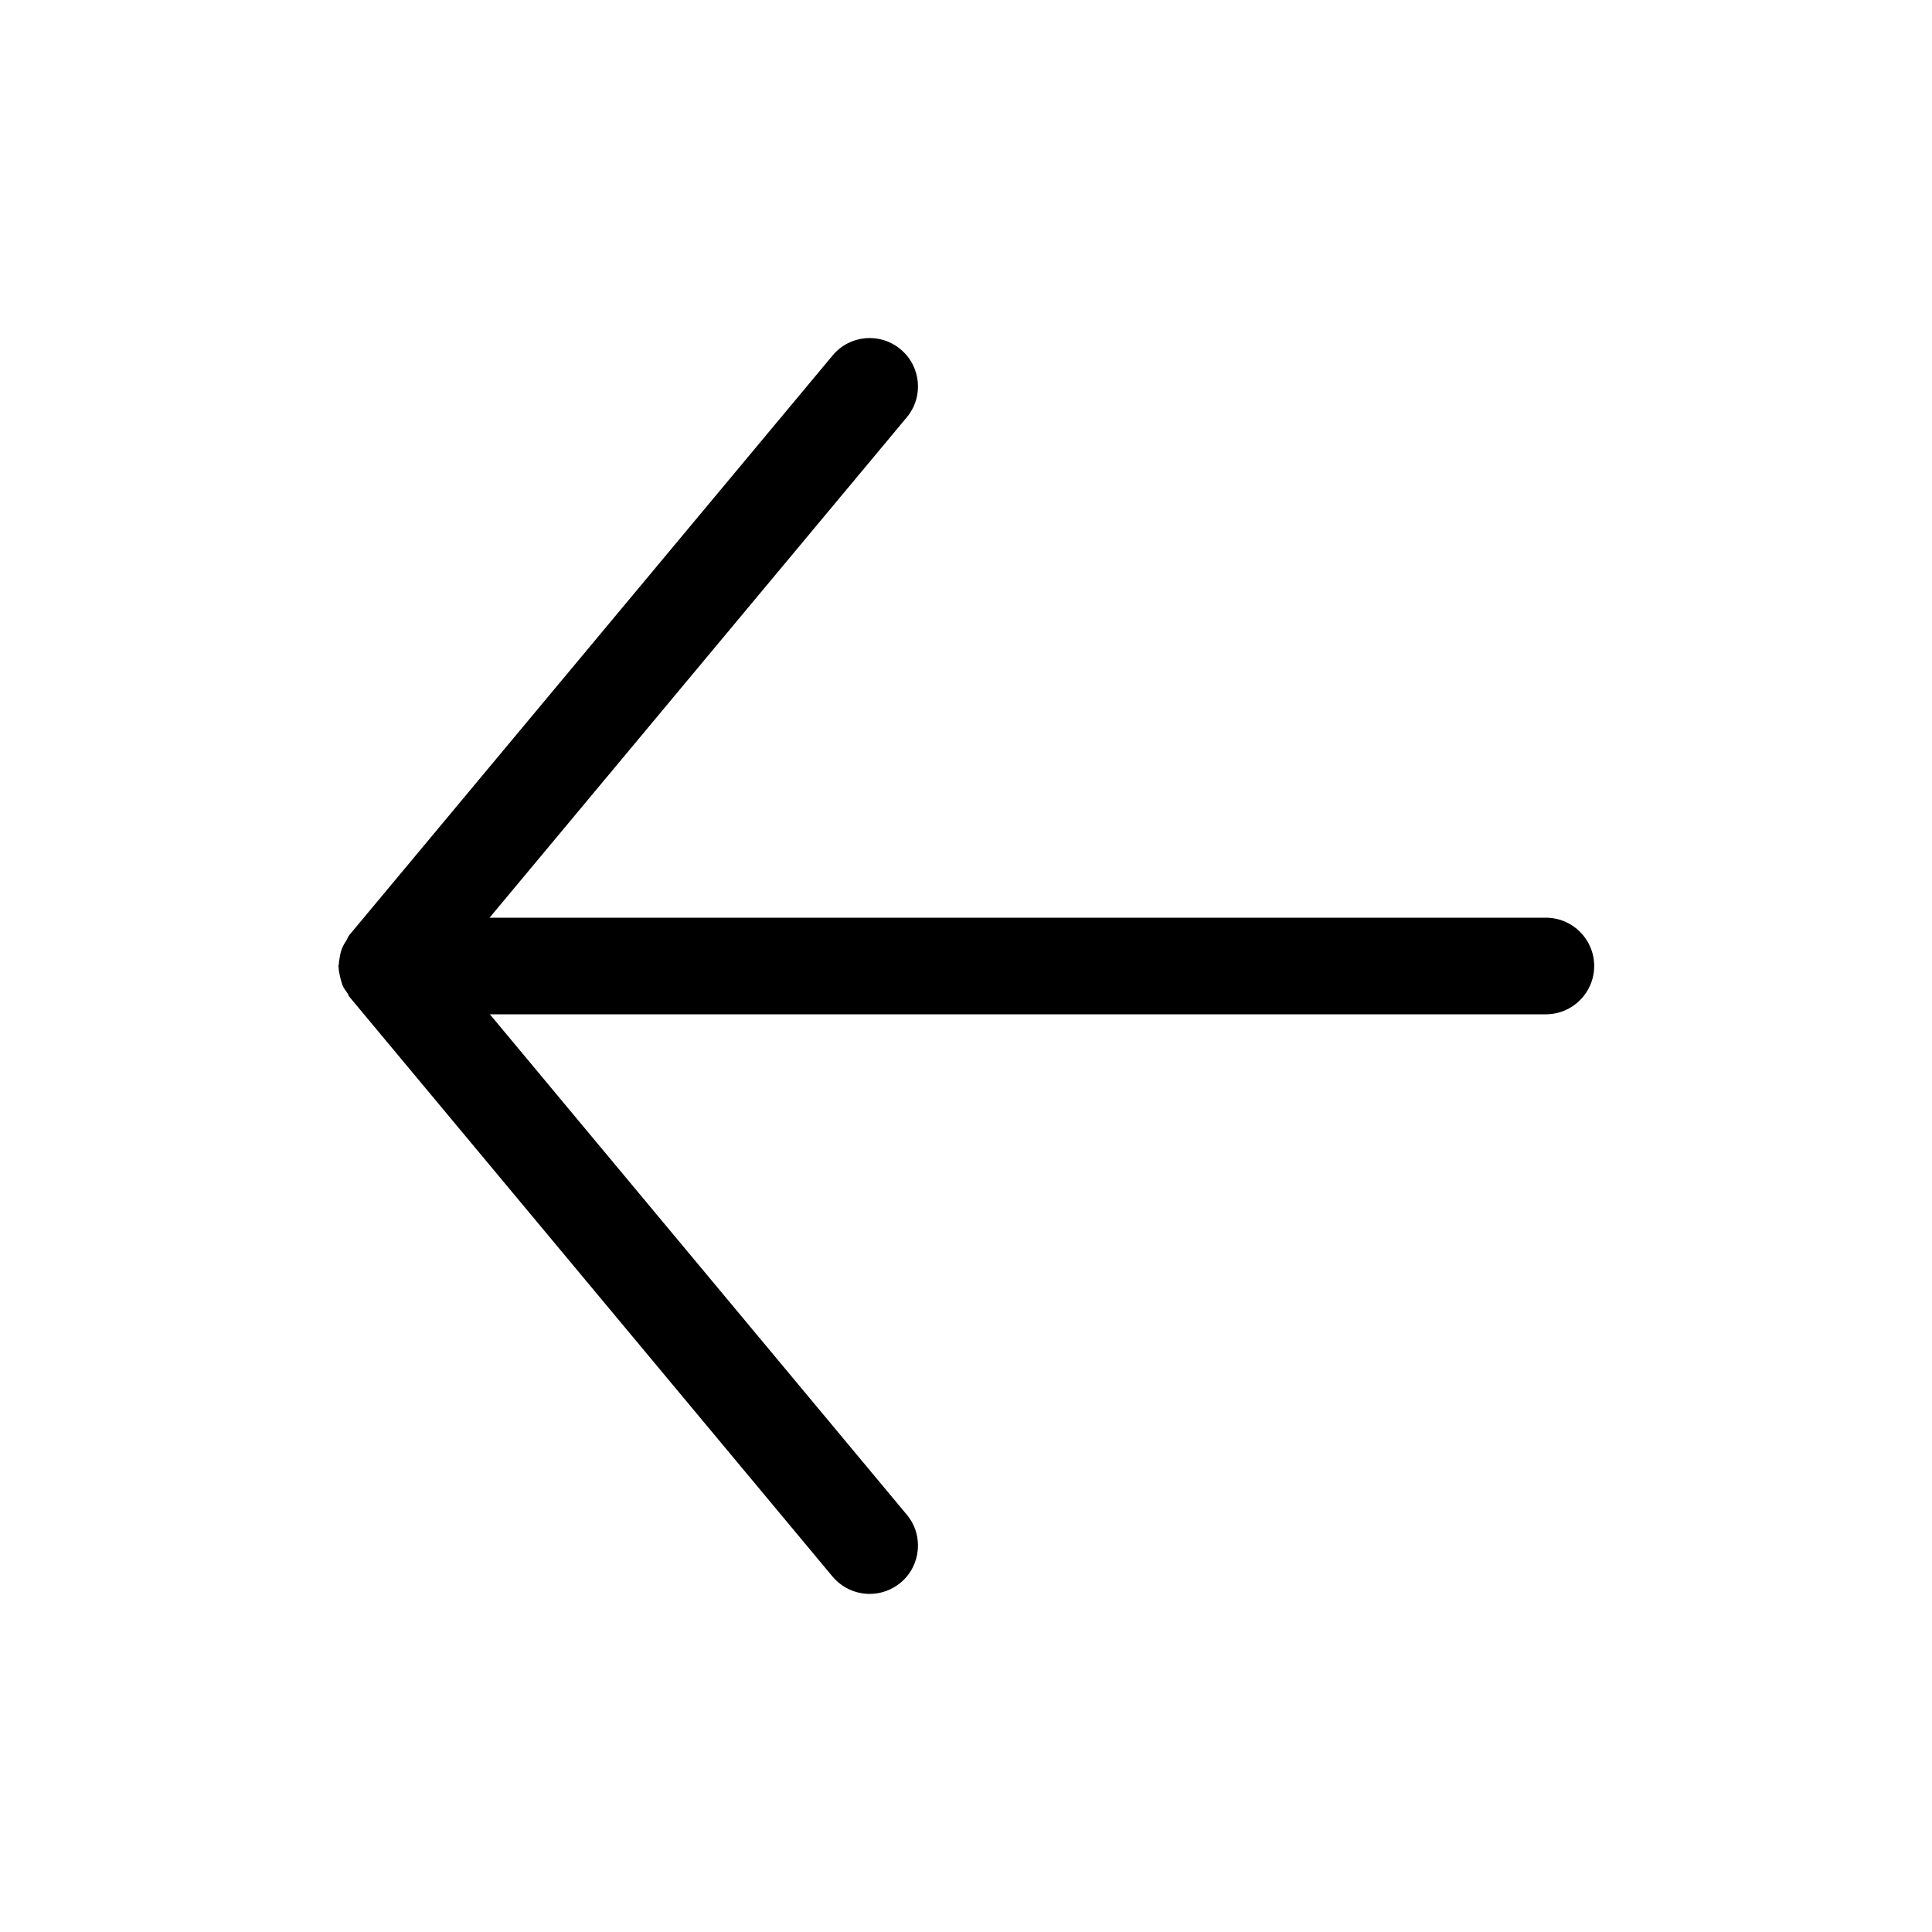 <?xml version="1.0" encoding="utf-8"?>
<!-- Generator: Adobe Illustrator 22.0.0, SVG Export Plug-In . SVG Version: 6.00 Build 0)  -->
<svg version="1.1" id="Layer_1" xmlns="http://www.w3.org/2000/svg" xmlns:xlink="http://www.w3.org/1999/xlink" x="0px" y="0px"
	 viewBox="0 0 20 20" style="enable-background:new 0 0 20 20;" xml:space="preserve">
<path d="M16.003,9.5H5.068l4.319-5.18C9.564,4.108,9.535,3.793,9.323,3.616C9.11,3.438,8.795,3.467,8.619,3.68
	l-5.003,6C3.602,9.697,3.597,9.719,3.585,9.737C3.574,9.755,3.562,9.771,3.553,9.79
	C3.548,9.801,3.543,9.811,3.539,9.823C3.526,9.855,3.52,9.887,3.515,9.921c-0.003,0.019-0.007,0.038-0.007,0.058
	C3.507,9.986,3.503,9.992,3.503,10c0,0.004,0.002,0.008,0.002,0.012c0.001,0.033,0.008,0.064,0.015,0.097
	c0.005,0.021,0.009,0.04,0.016,0.06c0.004,0.011,0.006,0.023,0.011,0.034c0.013,0.029,0.032,0.053,0.05,0.079
	c0.008,0.012,0.011,0.027,0.021,0.038l5,6C8.718,16.439,8.86,16.5,9.003,16.5c0.113,0,0.226-0.038,0.32-0.116
	c0.212-0.177,0.241-0.492,0.064-0.704L5.071,10.5h10.932c0.276,0,0.5-0.224,0.5-0.5S16.279,9.5,16.003,9.5z"/>
</svg>
